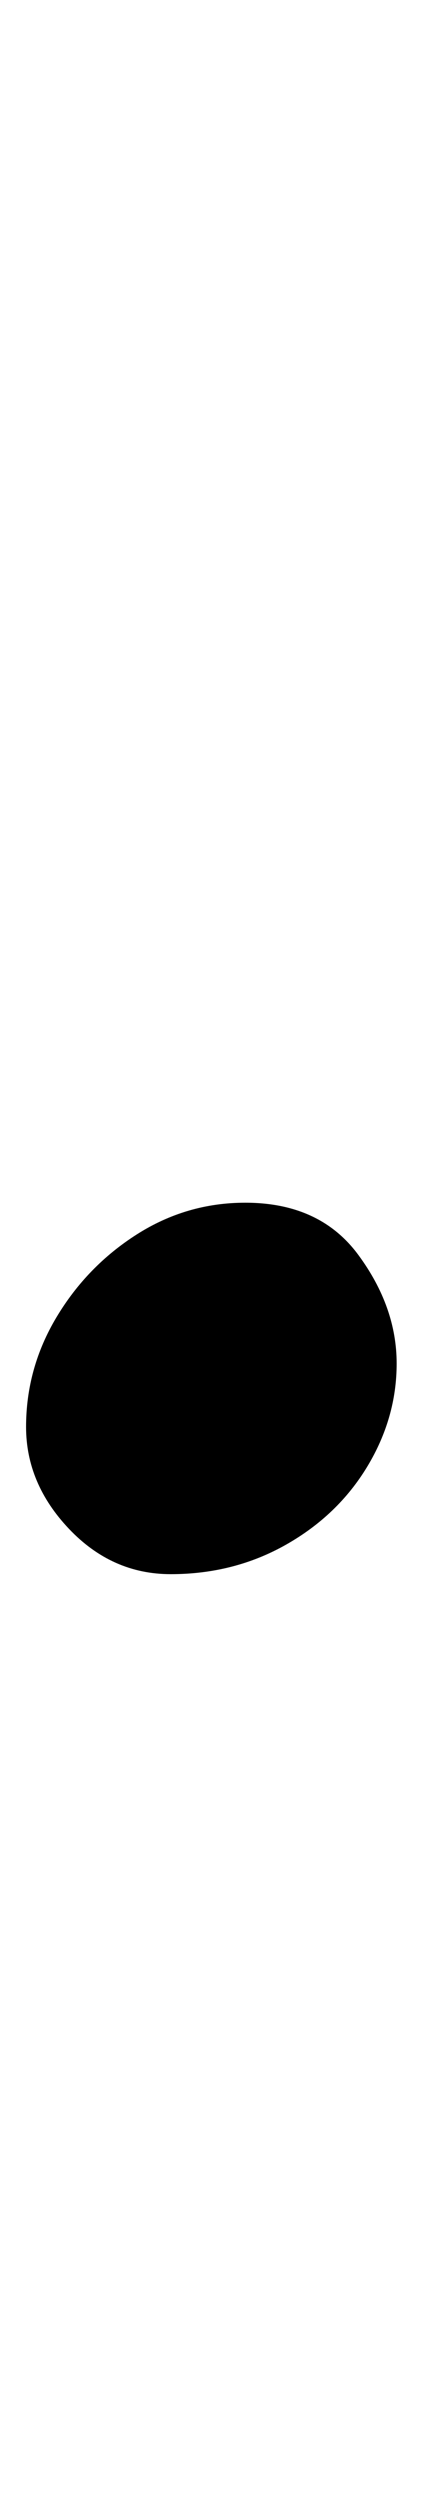 <?xml version="1.0" standalone="no"?>
<!DOCTYPE svg PUBLIC "-//W3C//DTD SVG 1.1//EN" "http://www.w3.org/Graphics/SVG/1.1/DTD/svg11.dtd" >
<svg xmlns="http://www.w3.org/2000/svg" xmlns:xlink="http://www.w3.org/1999/xlink" version="1.1" viewBox="-63 0 170 1000">
  <g transform="matrix(1 0 0 -1 0 800)">
   <path fill="currentColor"
d="M5.436 170.329q-23.556 0 -40.77 18.12q-17.215 18.12 -17.215 40.77q0 23.556 12.231 43.941q12.231 20.385 32.163 33.069q19.933 12.684 43.488 12.684q29.898 0 45.301 -20.838t15.402 -43.488q0 -21.744 -11.778 -41.224
t-32.616 -31.257q-20.838 -11.778 -46.207 -11.778z" />
  </g>

</svg>
